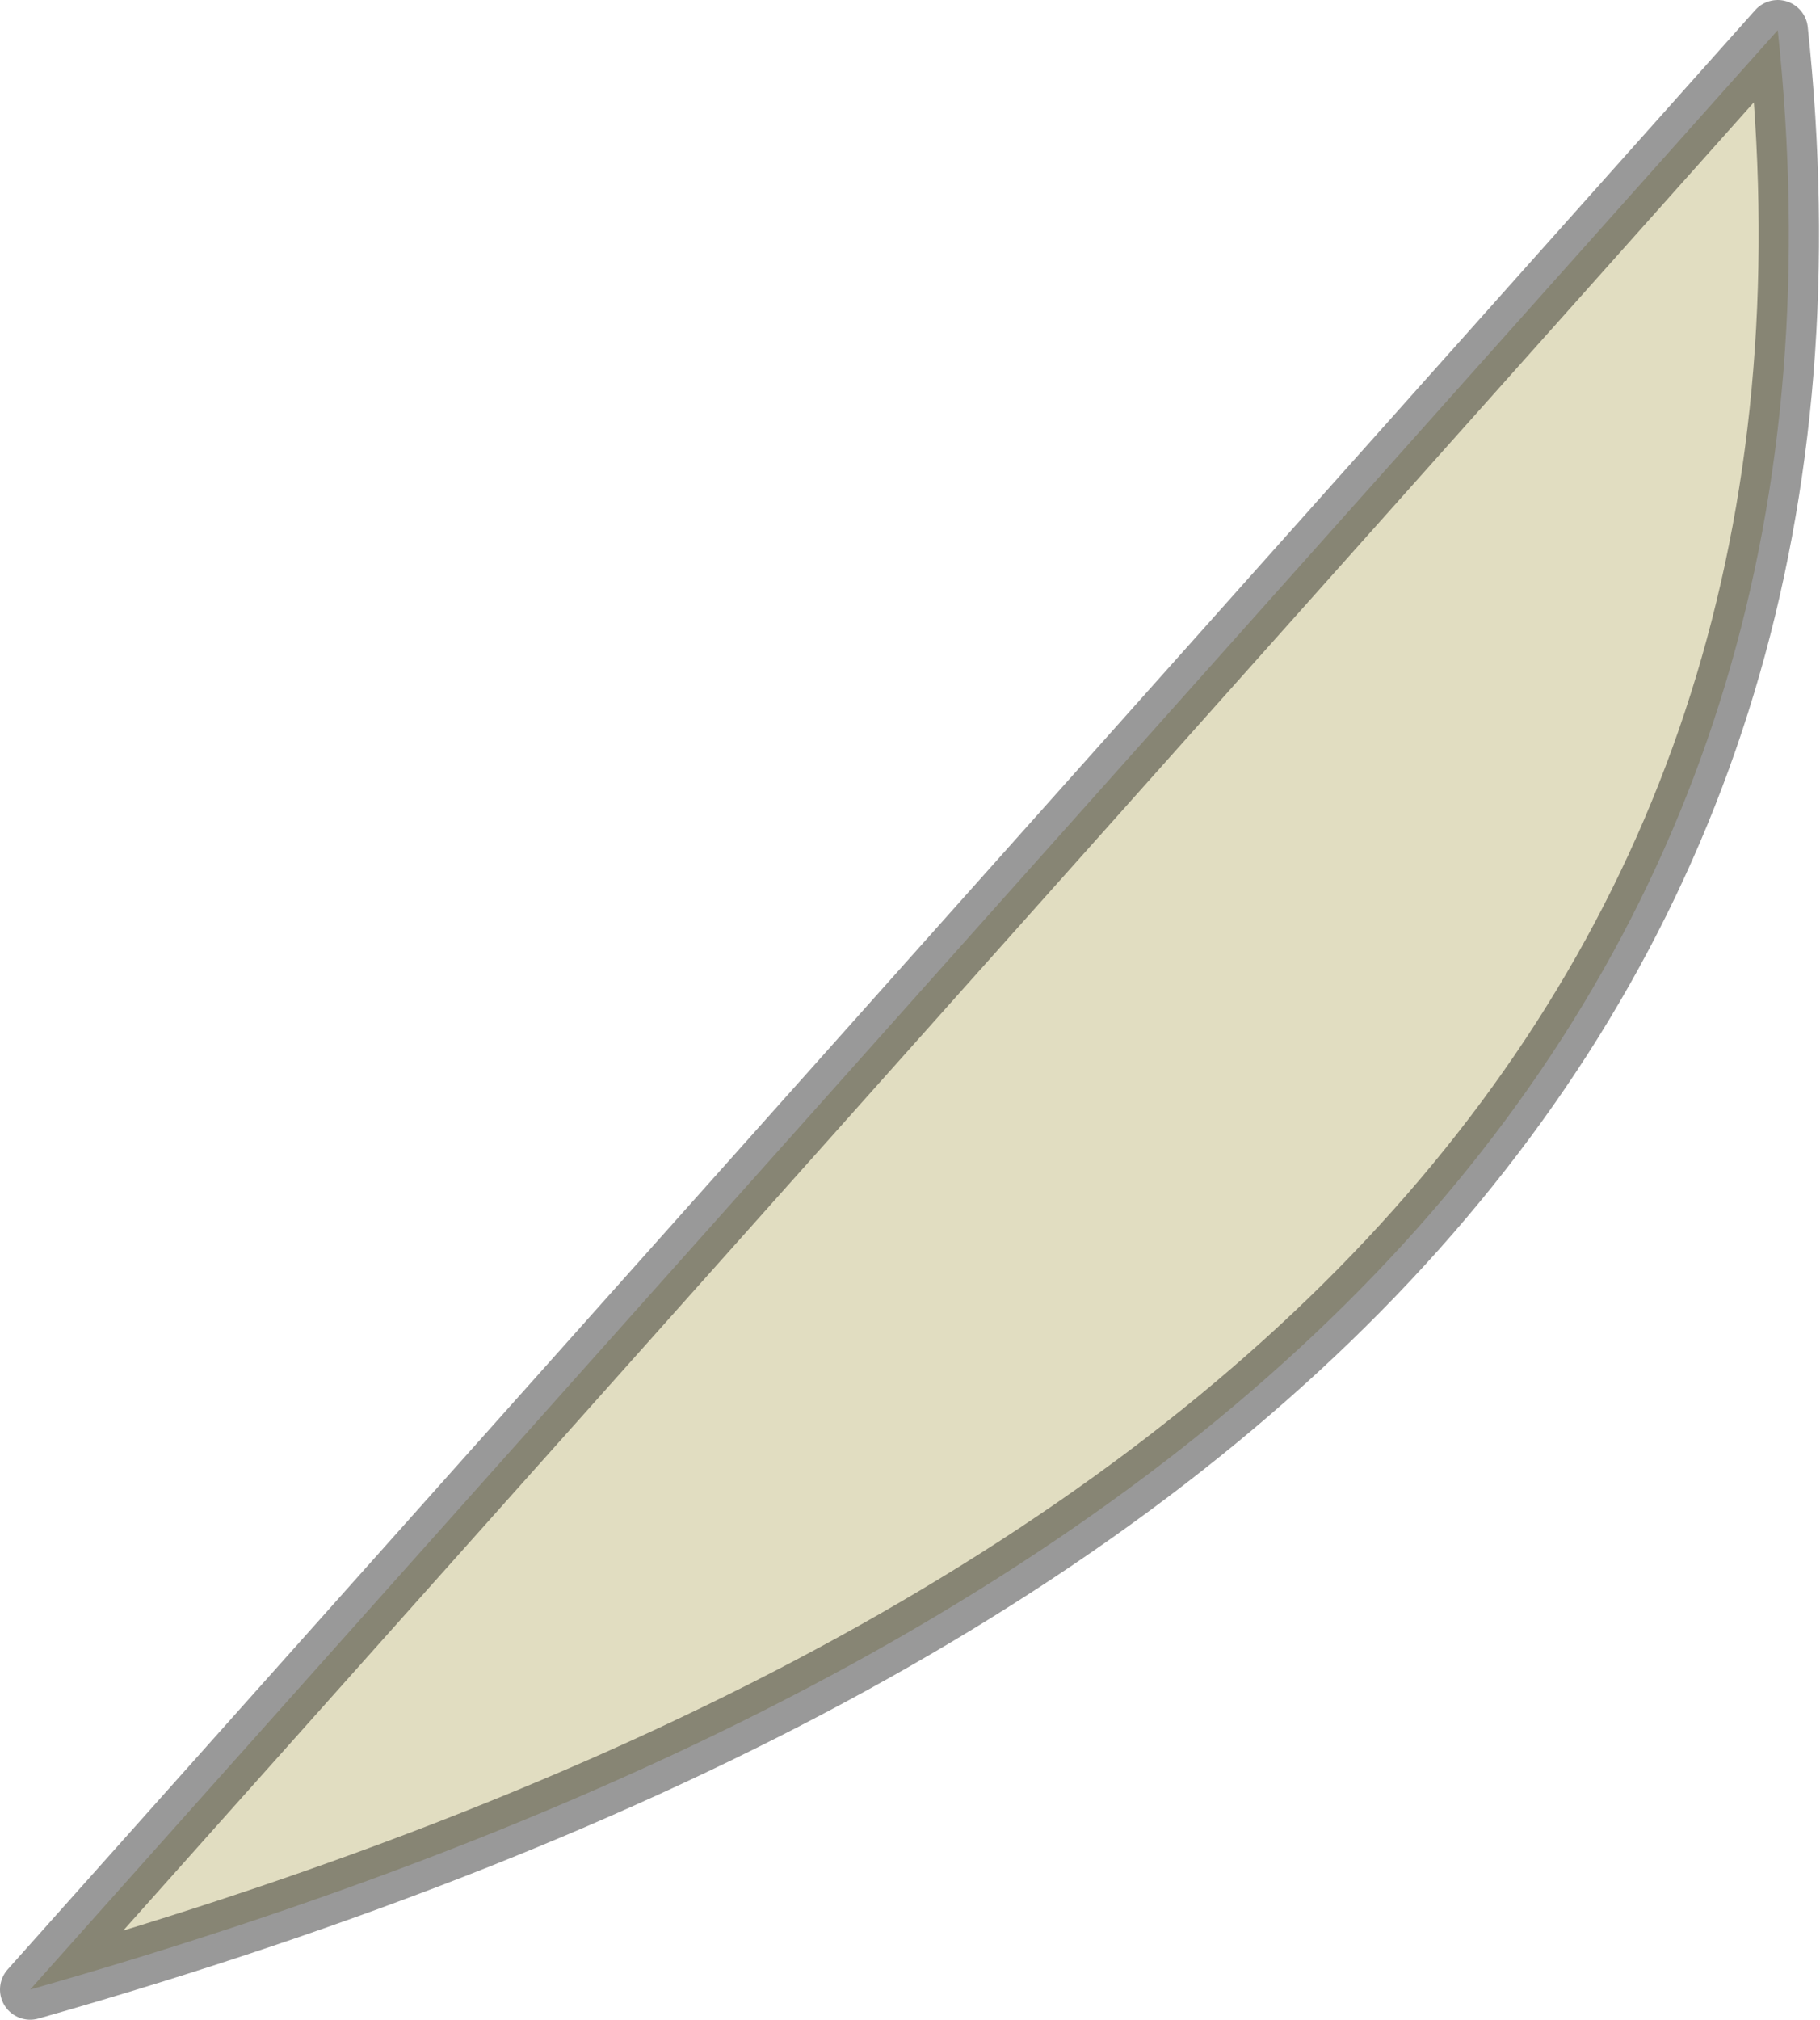 <?xml version="1.0" encoding="UTF-8" standalone="no"?>
<svg xmlns:xlink="http://www.w3.org/1999/xlink" height="33.45px" width="30.15px" xmlns="http://www.w3.org/2000/svg">
  <g transform="matrix(1.0, 0.0, 0.0, 1.0, 15.05, 16.7)">
    <path d="M-14.55 16.25 L14.4 -16.2 Q16.9 7.3 -14.55 16.25" fill="#e1ddc1" fill-rule="evenodd" stroke="none"/>
    <path d="M-14.55 16.25 Q16.9 7.3 14.4 -16.2 L-14.55 16.25 Z" fill="none" stroke="#000000" stroke-linecap="round" stroke-linejoin="round" stroke-opacity="0.4" stroke-width="1.0"/>
  </g>
</svg>
